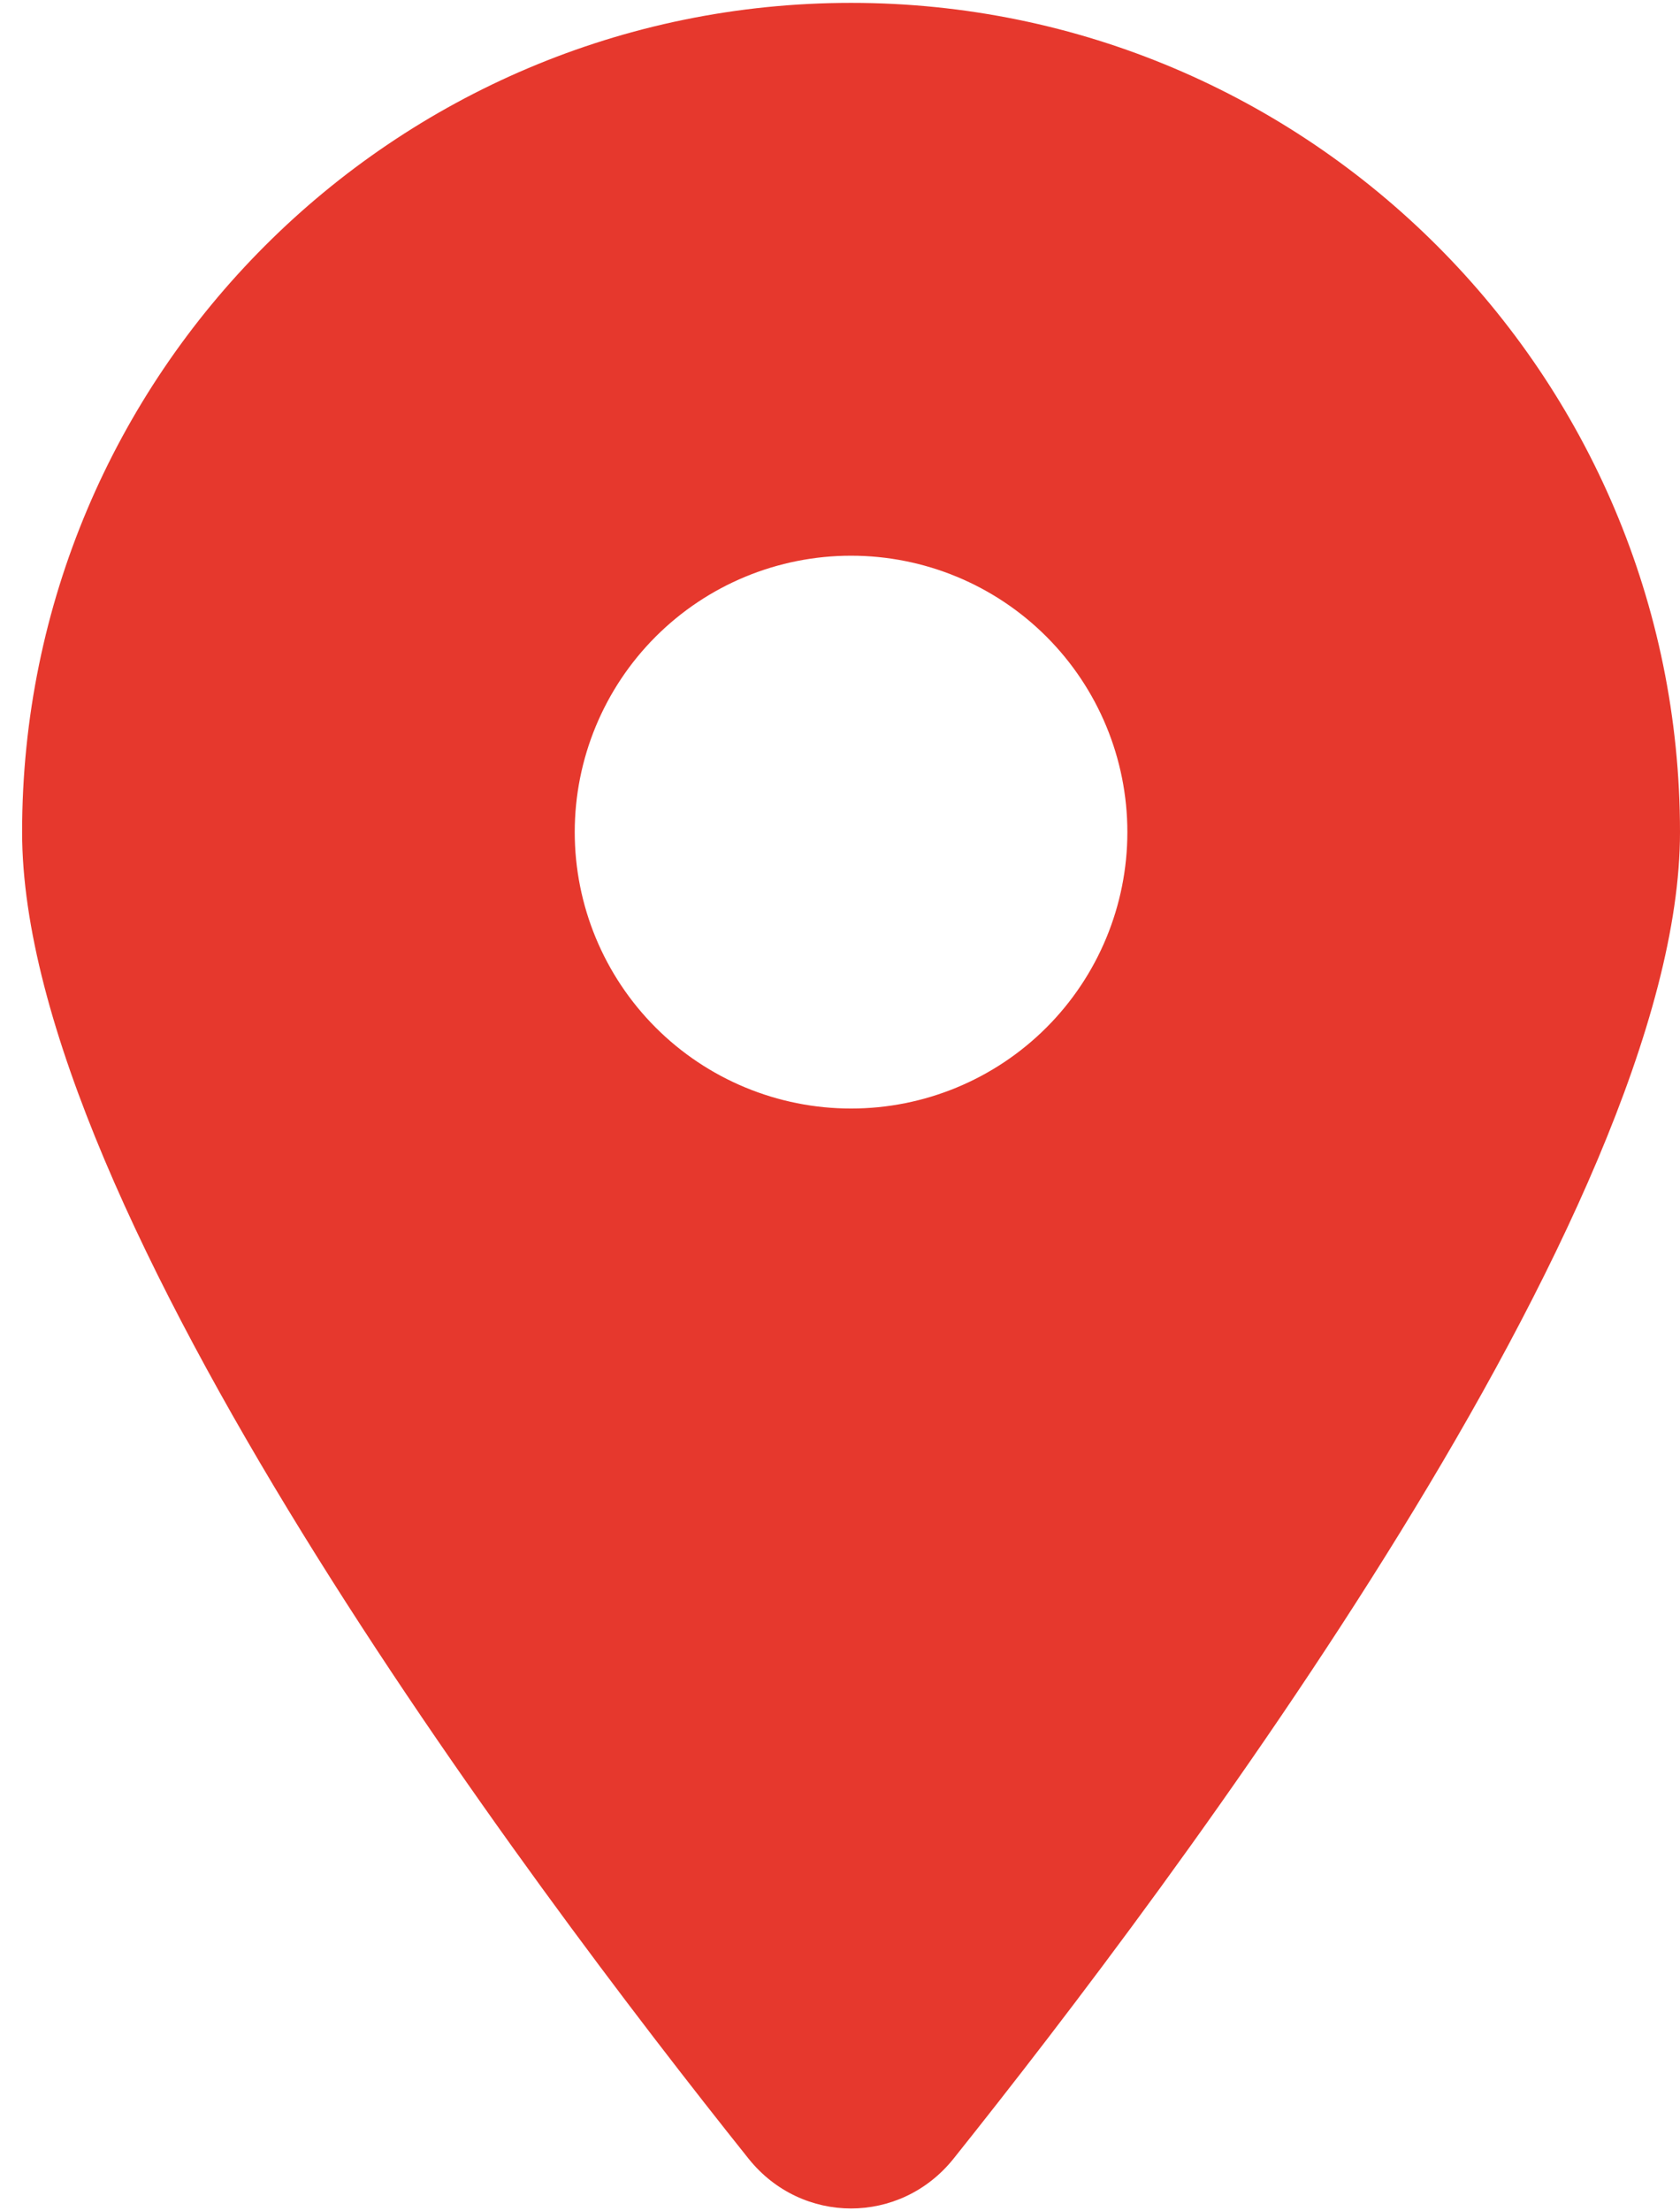 <svg width="38" height="50" viewBox="0 0 38 50" fill="none" xmlns="http://www.w3.org/2000/svg">
<path d="M21.564 48.815C26.574 42.545 38 27.35 38 18.815C38 8.463 29.602 0.065 19.25 0.065C8.898 0.065 0.5 8.463 0.5 18.815C0.5 27.35 11.926 42.545 16.936 48.815C18.137 50.309 20.363 50.309 21.564 48.815ZM19.25 12.565C20.908 12.565 22.497 13.223 23.669 14.395C24.841 15.567 25.5 17.157 25.5 18.815C25.5 20.472 24.841 22.062 23.669 23.234C22.497 24.406 20.908 25.065 19.25 25.065C17.592 25.065 16.003 24.406 14.831 23.234C13.659 22.062 13 20.472 13 18.815C13 17.157 13.659 15.567 14.831 14.395C16.003 13.223 17.592 12.565 19.25 12.565Z" fill="#E6382D"/>
</svg>
